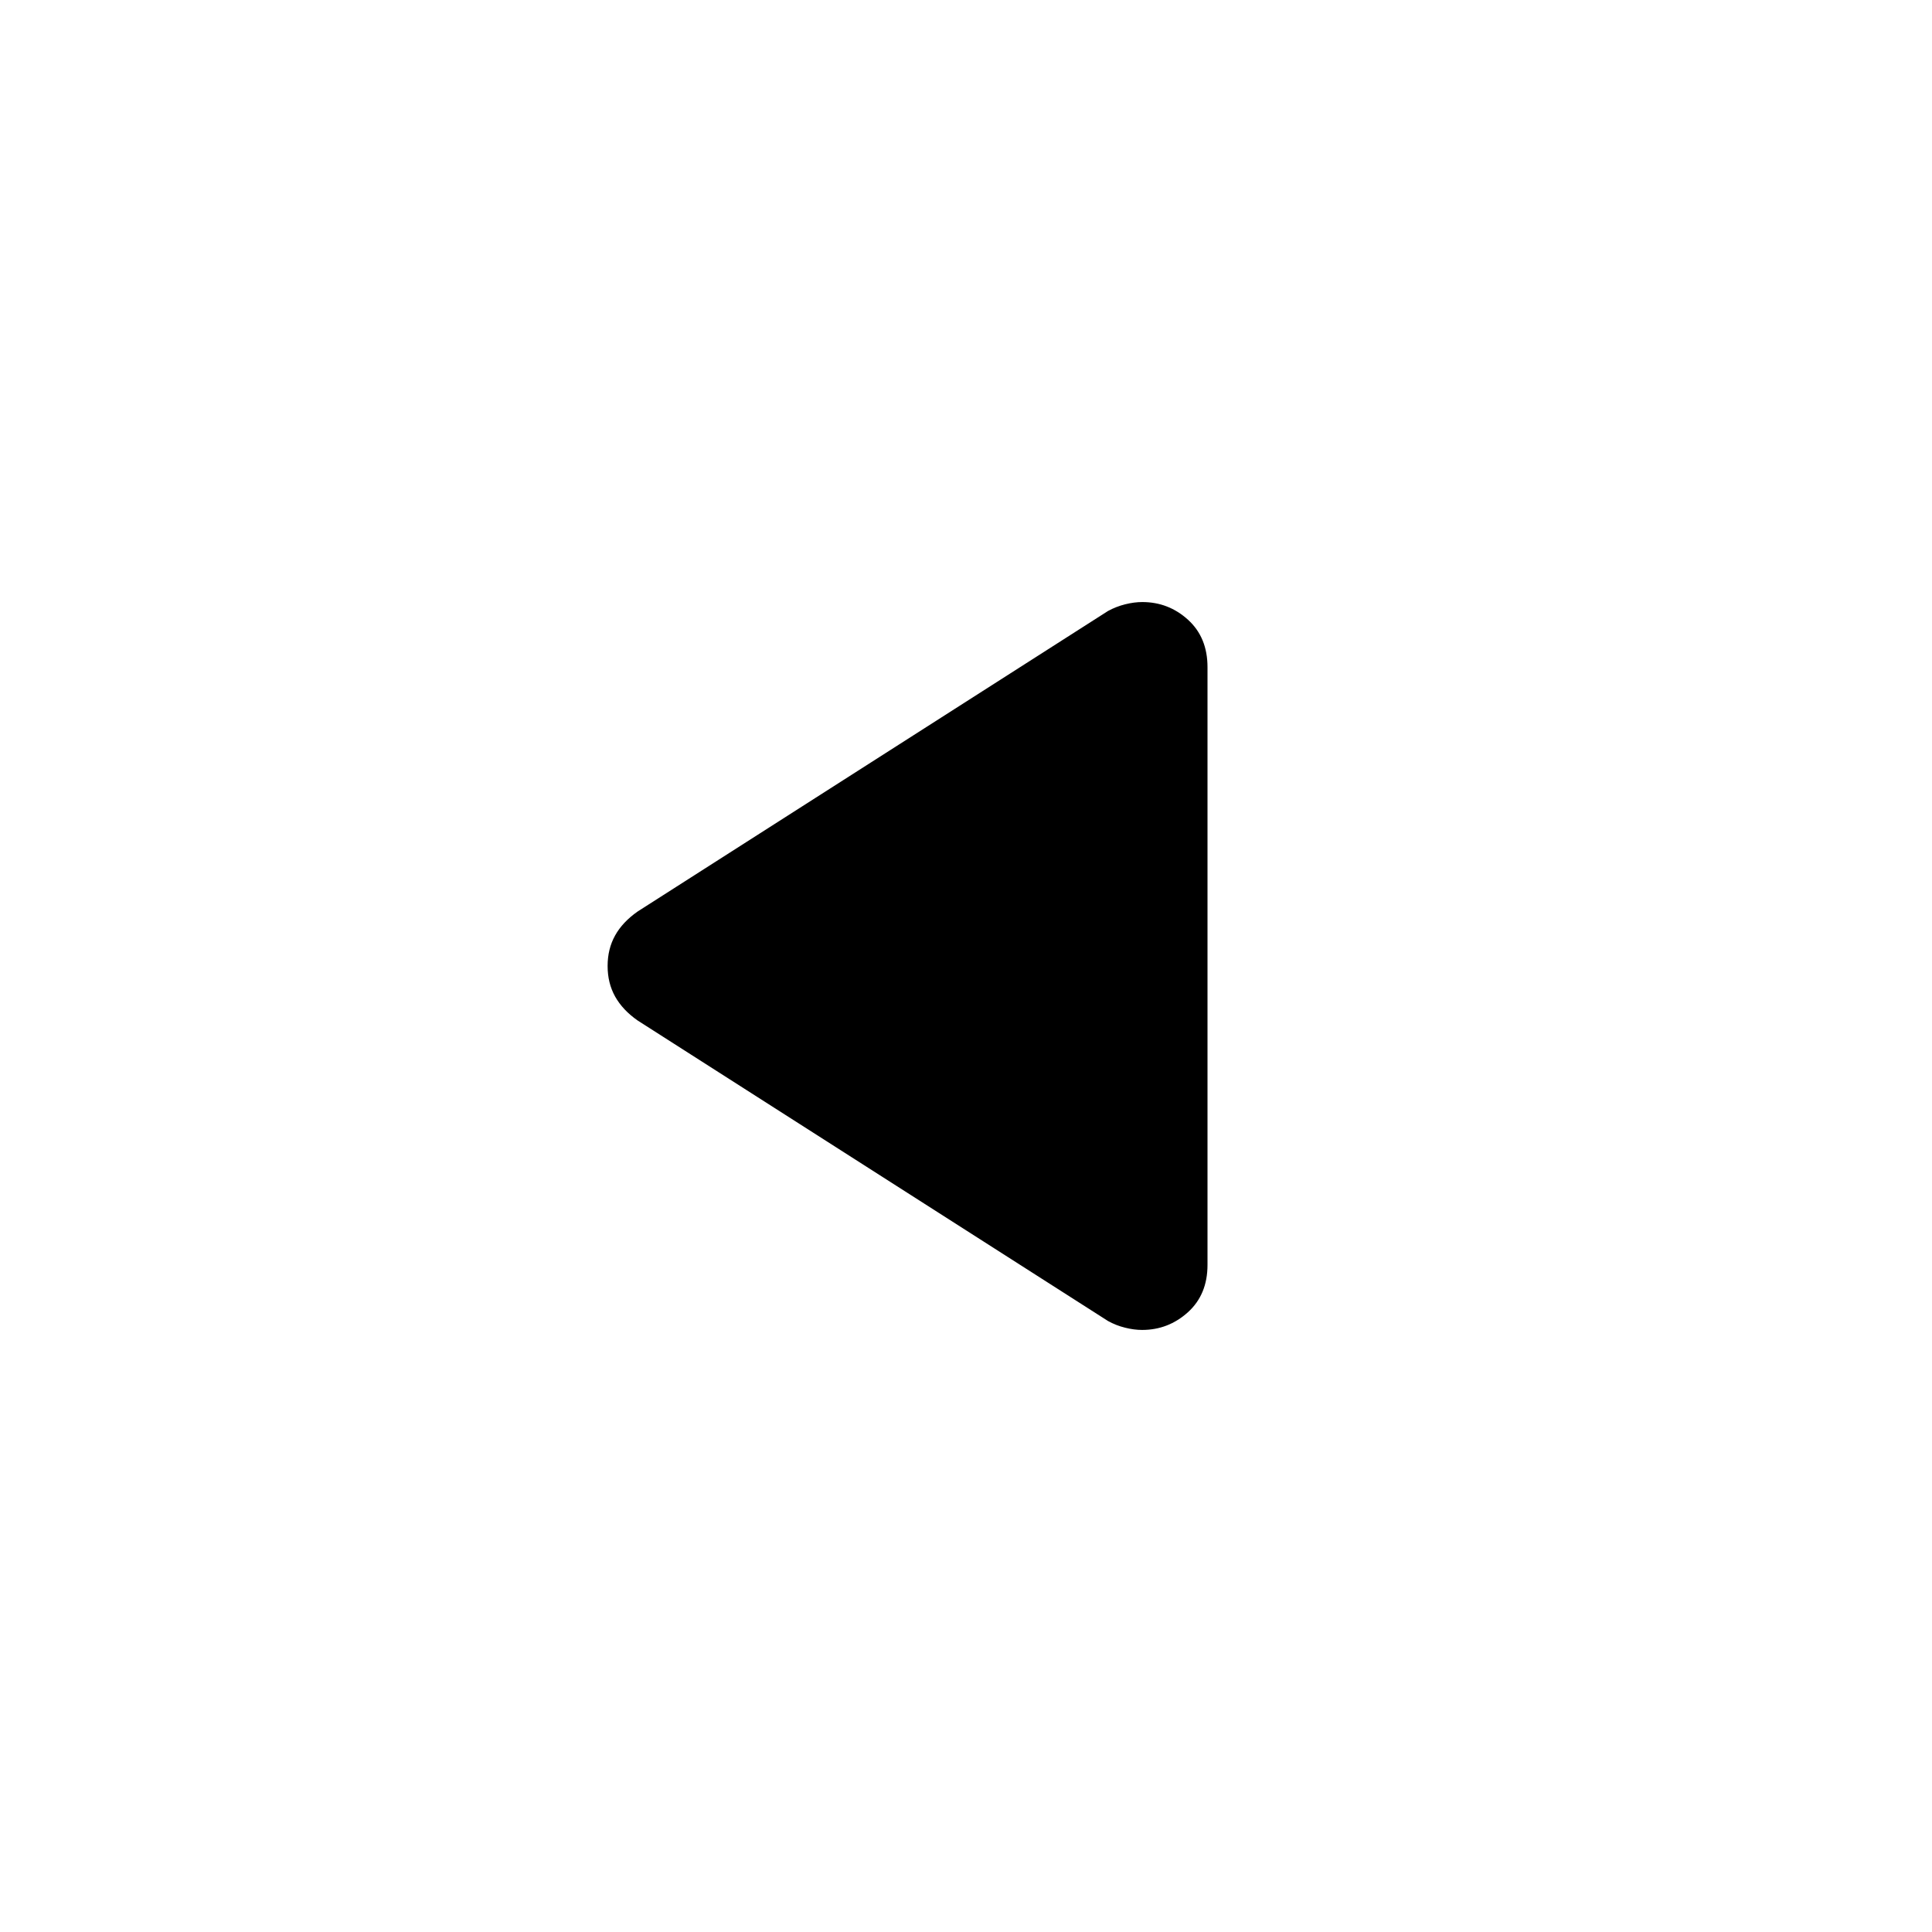 <svg xmlns="http://www.w3.org/2000/svg" width="3em" height="3em" viewBox="0 0 24 24"><path fill="currentColor" d="M7.921 12.677q-.186-.13-.28-.298q-.093-.167-.093-.379t.093-.379t.28-.298l5.843-3.733q.101-.055.213-.083t.213-.028q.326 0 .568.22t.242.588v7.426q0 .368-.243.588q-.244.22-.569.22q-.101 0-.212-.028q-.111-.027-.212-.083z"/></svg>